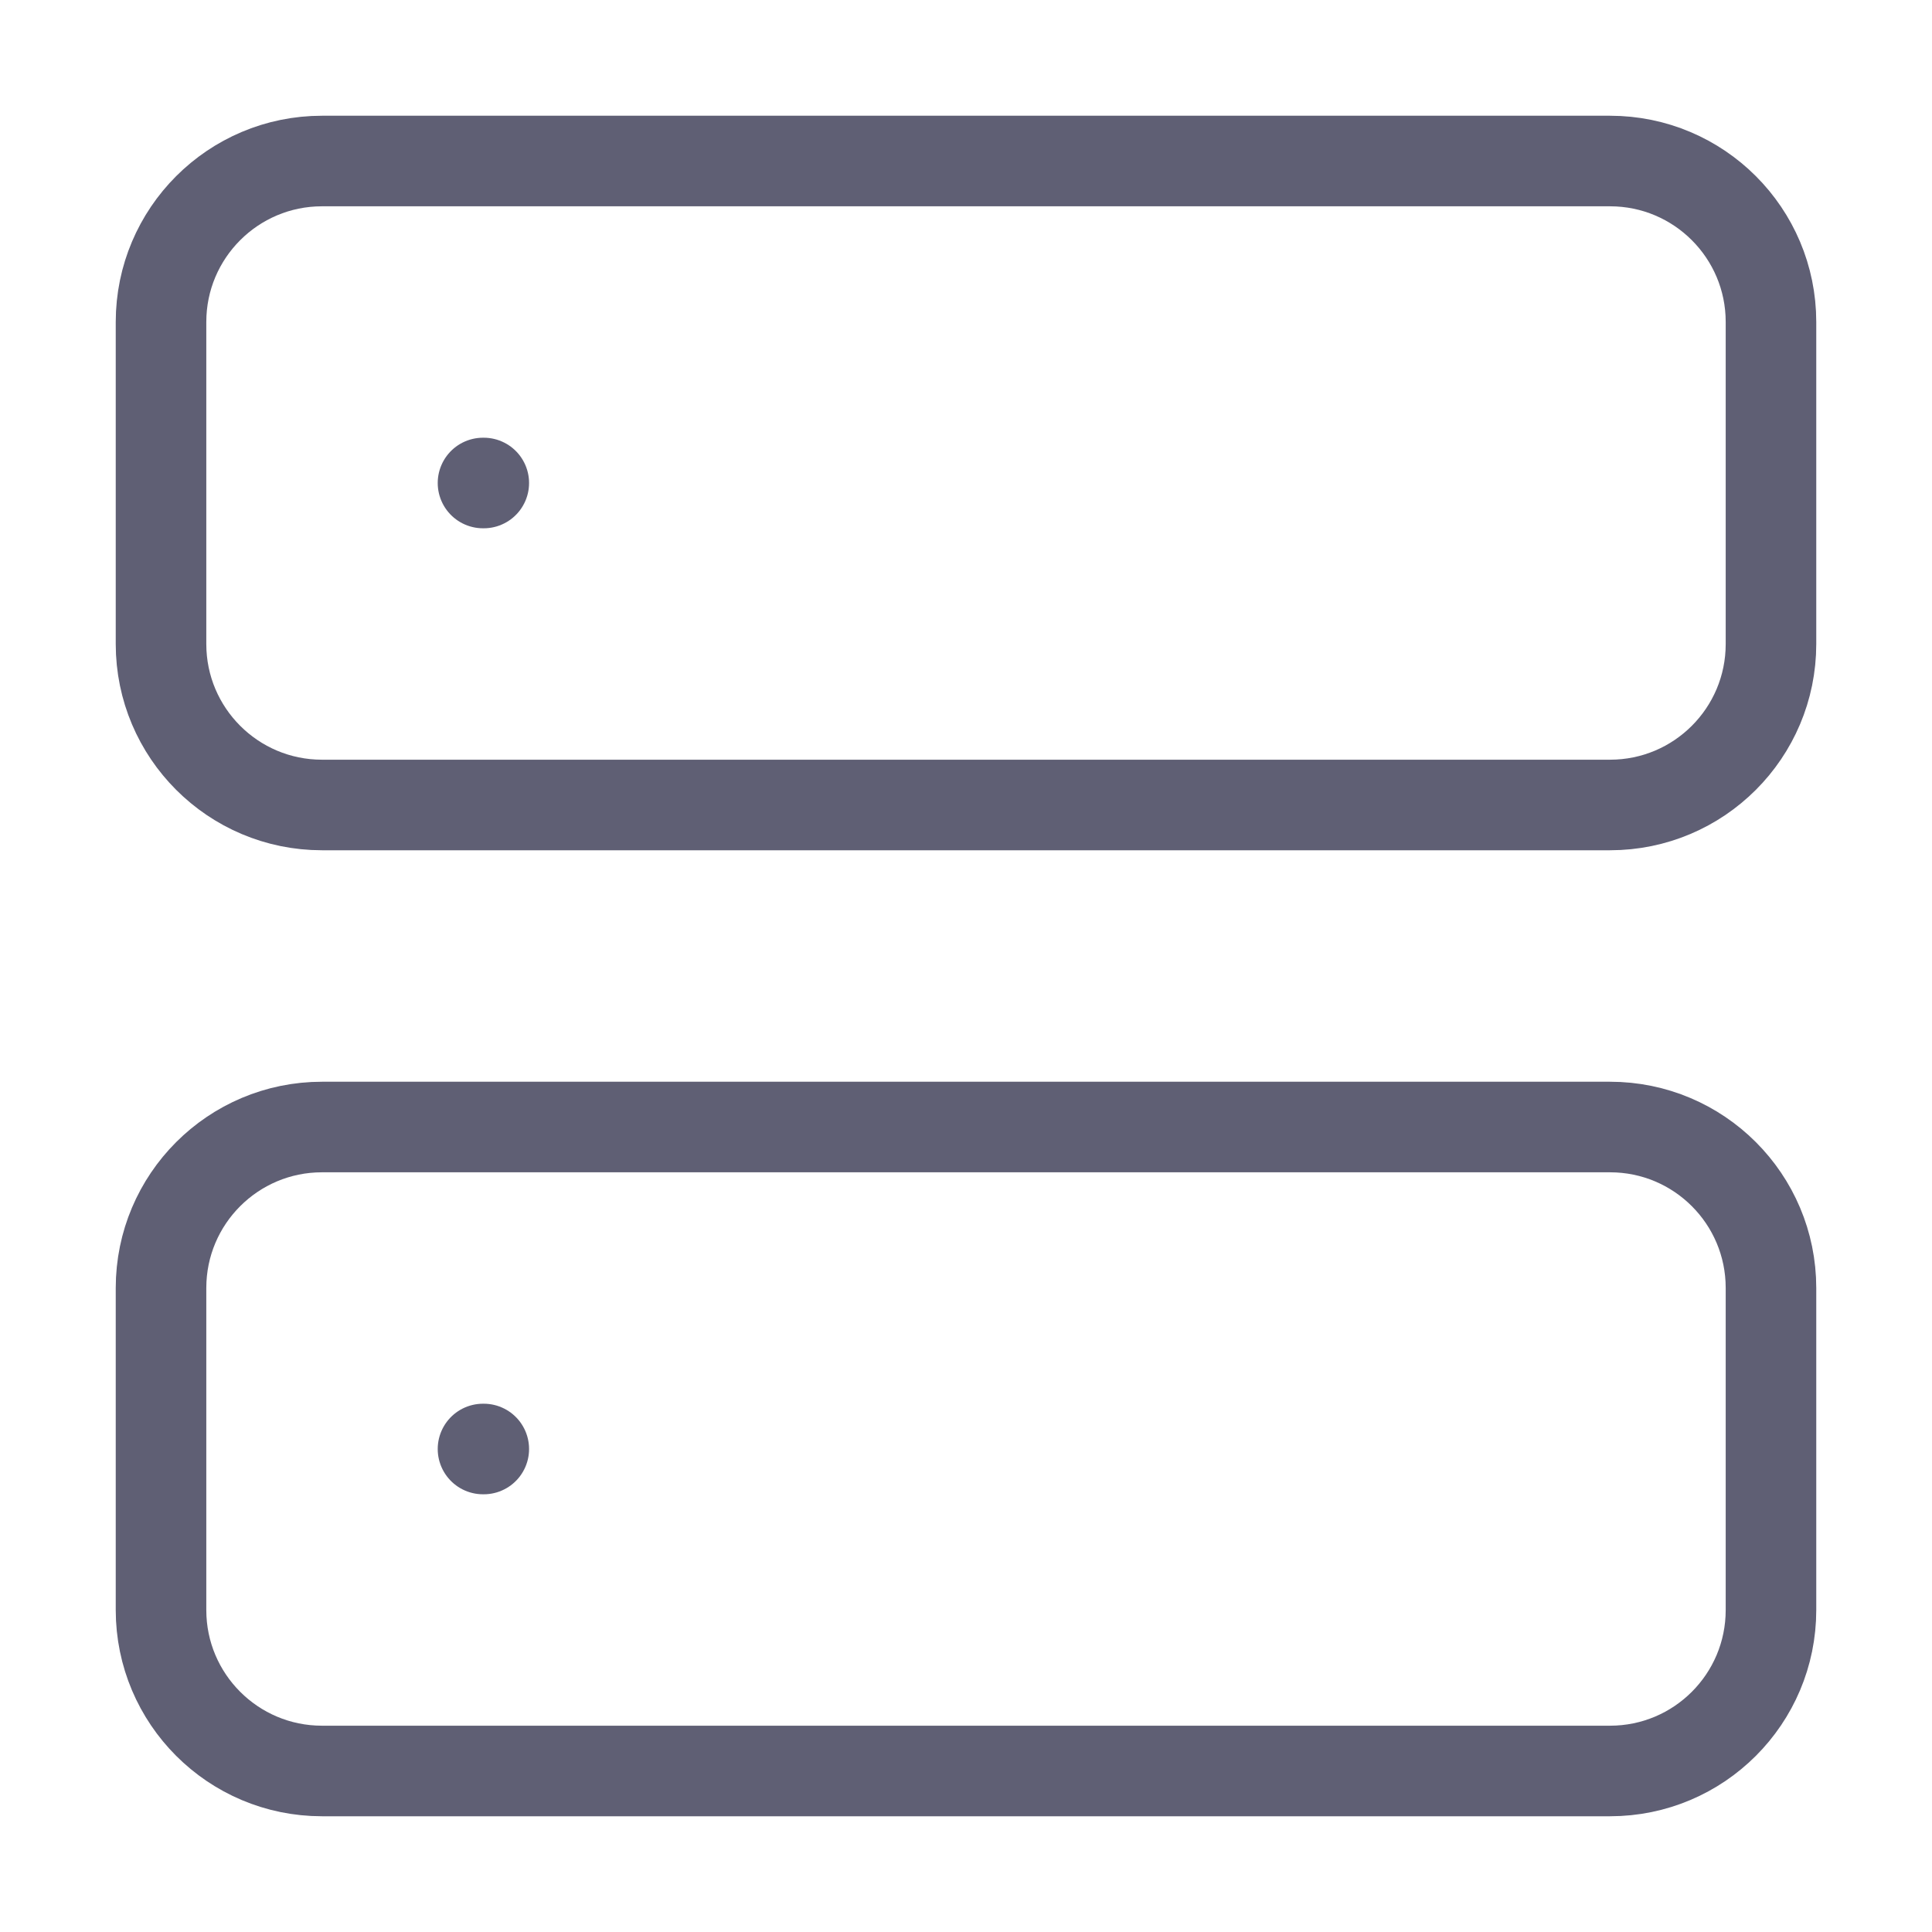 <svg width="32" height="32" viewBox="0 0 32 32" fill="none" xmlns="http://www.w3.org/2000/svg">
    <path d="M26.667 2.667H5.333C3.861 2.667 2.667 3.861 2.667 5.333V10.667C2.667 12.139 3.861 13.333 5.333 13.333H26.667C28.14 13.333 29.333 12.139 29.333 10.667V5.333C29.333 3.861 28.14 2.667 26.667 2.667Z" stroke="#5F5F74" stroke-width="1.5" stroke-linecap="round" stroke-linejoin="round"/>
    <path d="M26.667 18.667H5.333C3.861 18.667 2.667 19.86 2.667 21.333V26.667C2.667 28.139 3.861 29.333 5.333 29.333H26.667C28.14 29.333 29.333 28.139 29.333 26.667V21.333C29.333 19.86 28.14 18.667 26.667 18.667Z" stroke="#5F5F74" stroke-width="1.5" stroke-linecap="round" stroke-linejoin="round"/>
    <path d="M8 8H8.013" stroke="#5F5F74" stroke-width="1.5" stroke-linecap="round" stroke-linejoin="round"/>
    <path d="M8 24H8.013" stroke="#5F5F74" stroke-width="1.5" stroke-linecap="round" stroke-linejoin="round"/>
    </svg>
    